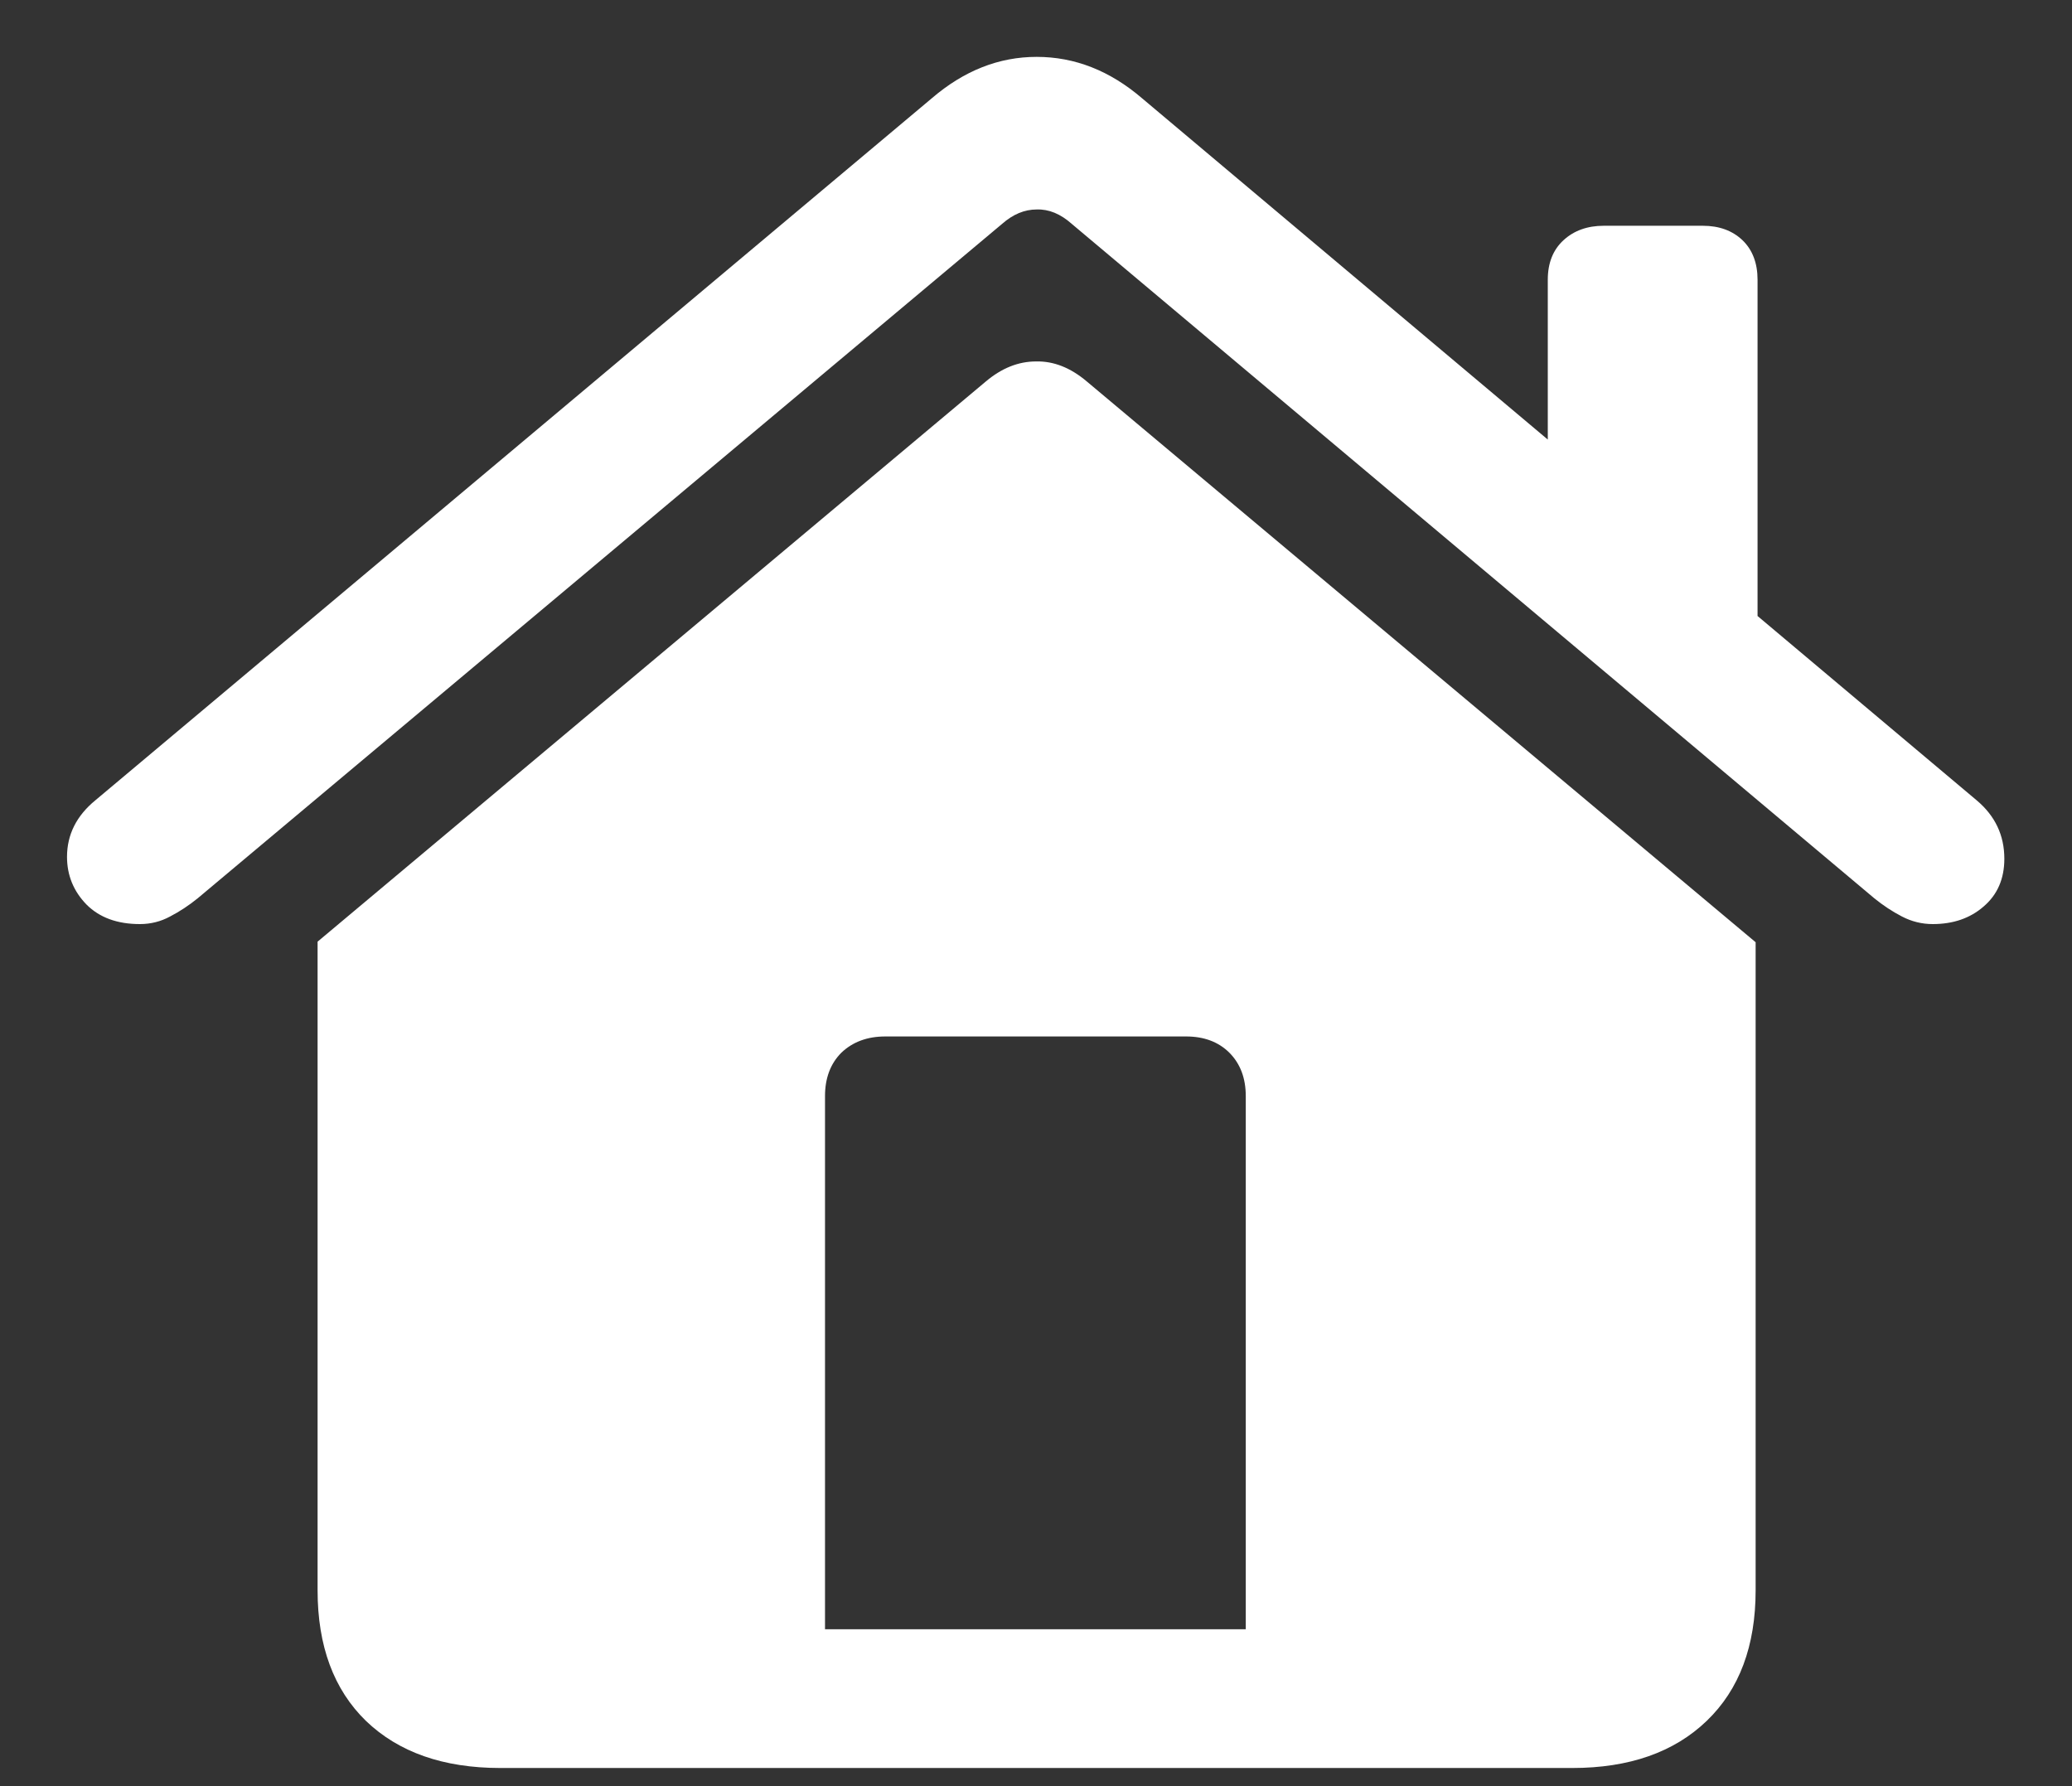 <svg width="29" height="25" viewBox="0 0 29 25" fill="none" xmlns="http://www.w3.org/2000/svg">
<rect x="0" y="0" width="29" height="25" fill="#333333" stroke="none"/>
<path d="M17.436 22.804V15.342C17.436 15.09 17.359 14.888 17.207 14.735C17.055 14.583 16.852 14.507 16.601 14.507H12.391C12.139 14.507 11.934 14.583 11.775 14.735C11.623 14.888 11.547 15.09 11.547 15.342V22.804H17.436ZM4.445 22.259V13.18L13.797 5.34C14.02 5.152 14.254 5.059 14.5 5.059C14.746 5.053 14.983 5.146 15.212 5.34L24.572 13.188V22.259C24.572 23.038 24.344 23.648 23.887 24.087C23.43 24.526 22.803 24.746 22.006 24.746H7.003C6.206 24.746 5.579 24.526 5.122 24.087C4.671 23.648 4.445 23.038 4.445 22.259ZM0.938 11.993C0.938 11.683 1.07 11.419 1.334 11.202L13.041 1.376C13.492 0.989 13.981 0.796 14.509 0.796C15.042 0.796 15.534 0.989 15.985 1.376L27.666 11.202C27.924 11.419 28.053 11.691 28.053 12.02C28.053 12.301 27.956 12.523 27.763 12.688C27.575 12.852 27.338 12.934 27.051 12.934C26.898 12.934 26.755 12.898 26.62 12.828C26.485 12.758 26.356 12.673 26.233 12.573L15.001 3.134C14.843 2.993 14.679 2.926 14.509 2.932C14.339 2.932 14.178 2.999 14.025 3.134L2.767 12.573C2.644 12.673 2.515 12.758 2.38 12.828C2.251 12.898 2.11 12.934 1.958 12.934C1.642 12.934 1.393 12.843 1.211 12.661C1.029 12.474 0.938 12.251 0.938 11.993ZM21.663 6.86V3.916C21.663 3.682 21.736 3.497 21.883 3.362C22.029 3.228 22.217 3.16 22.445 3.16H23.834C24.062 3.16 24.247 3.228 24.388 3.362C24.528 3.497 24.599 3.682 24.599 3.916V9.339L21.663 6.86Z" fill="white"/>
</svg>
